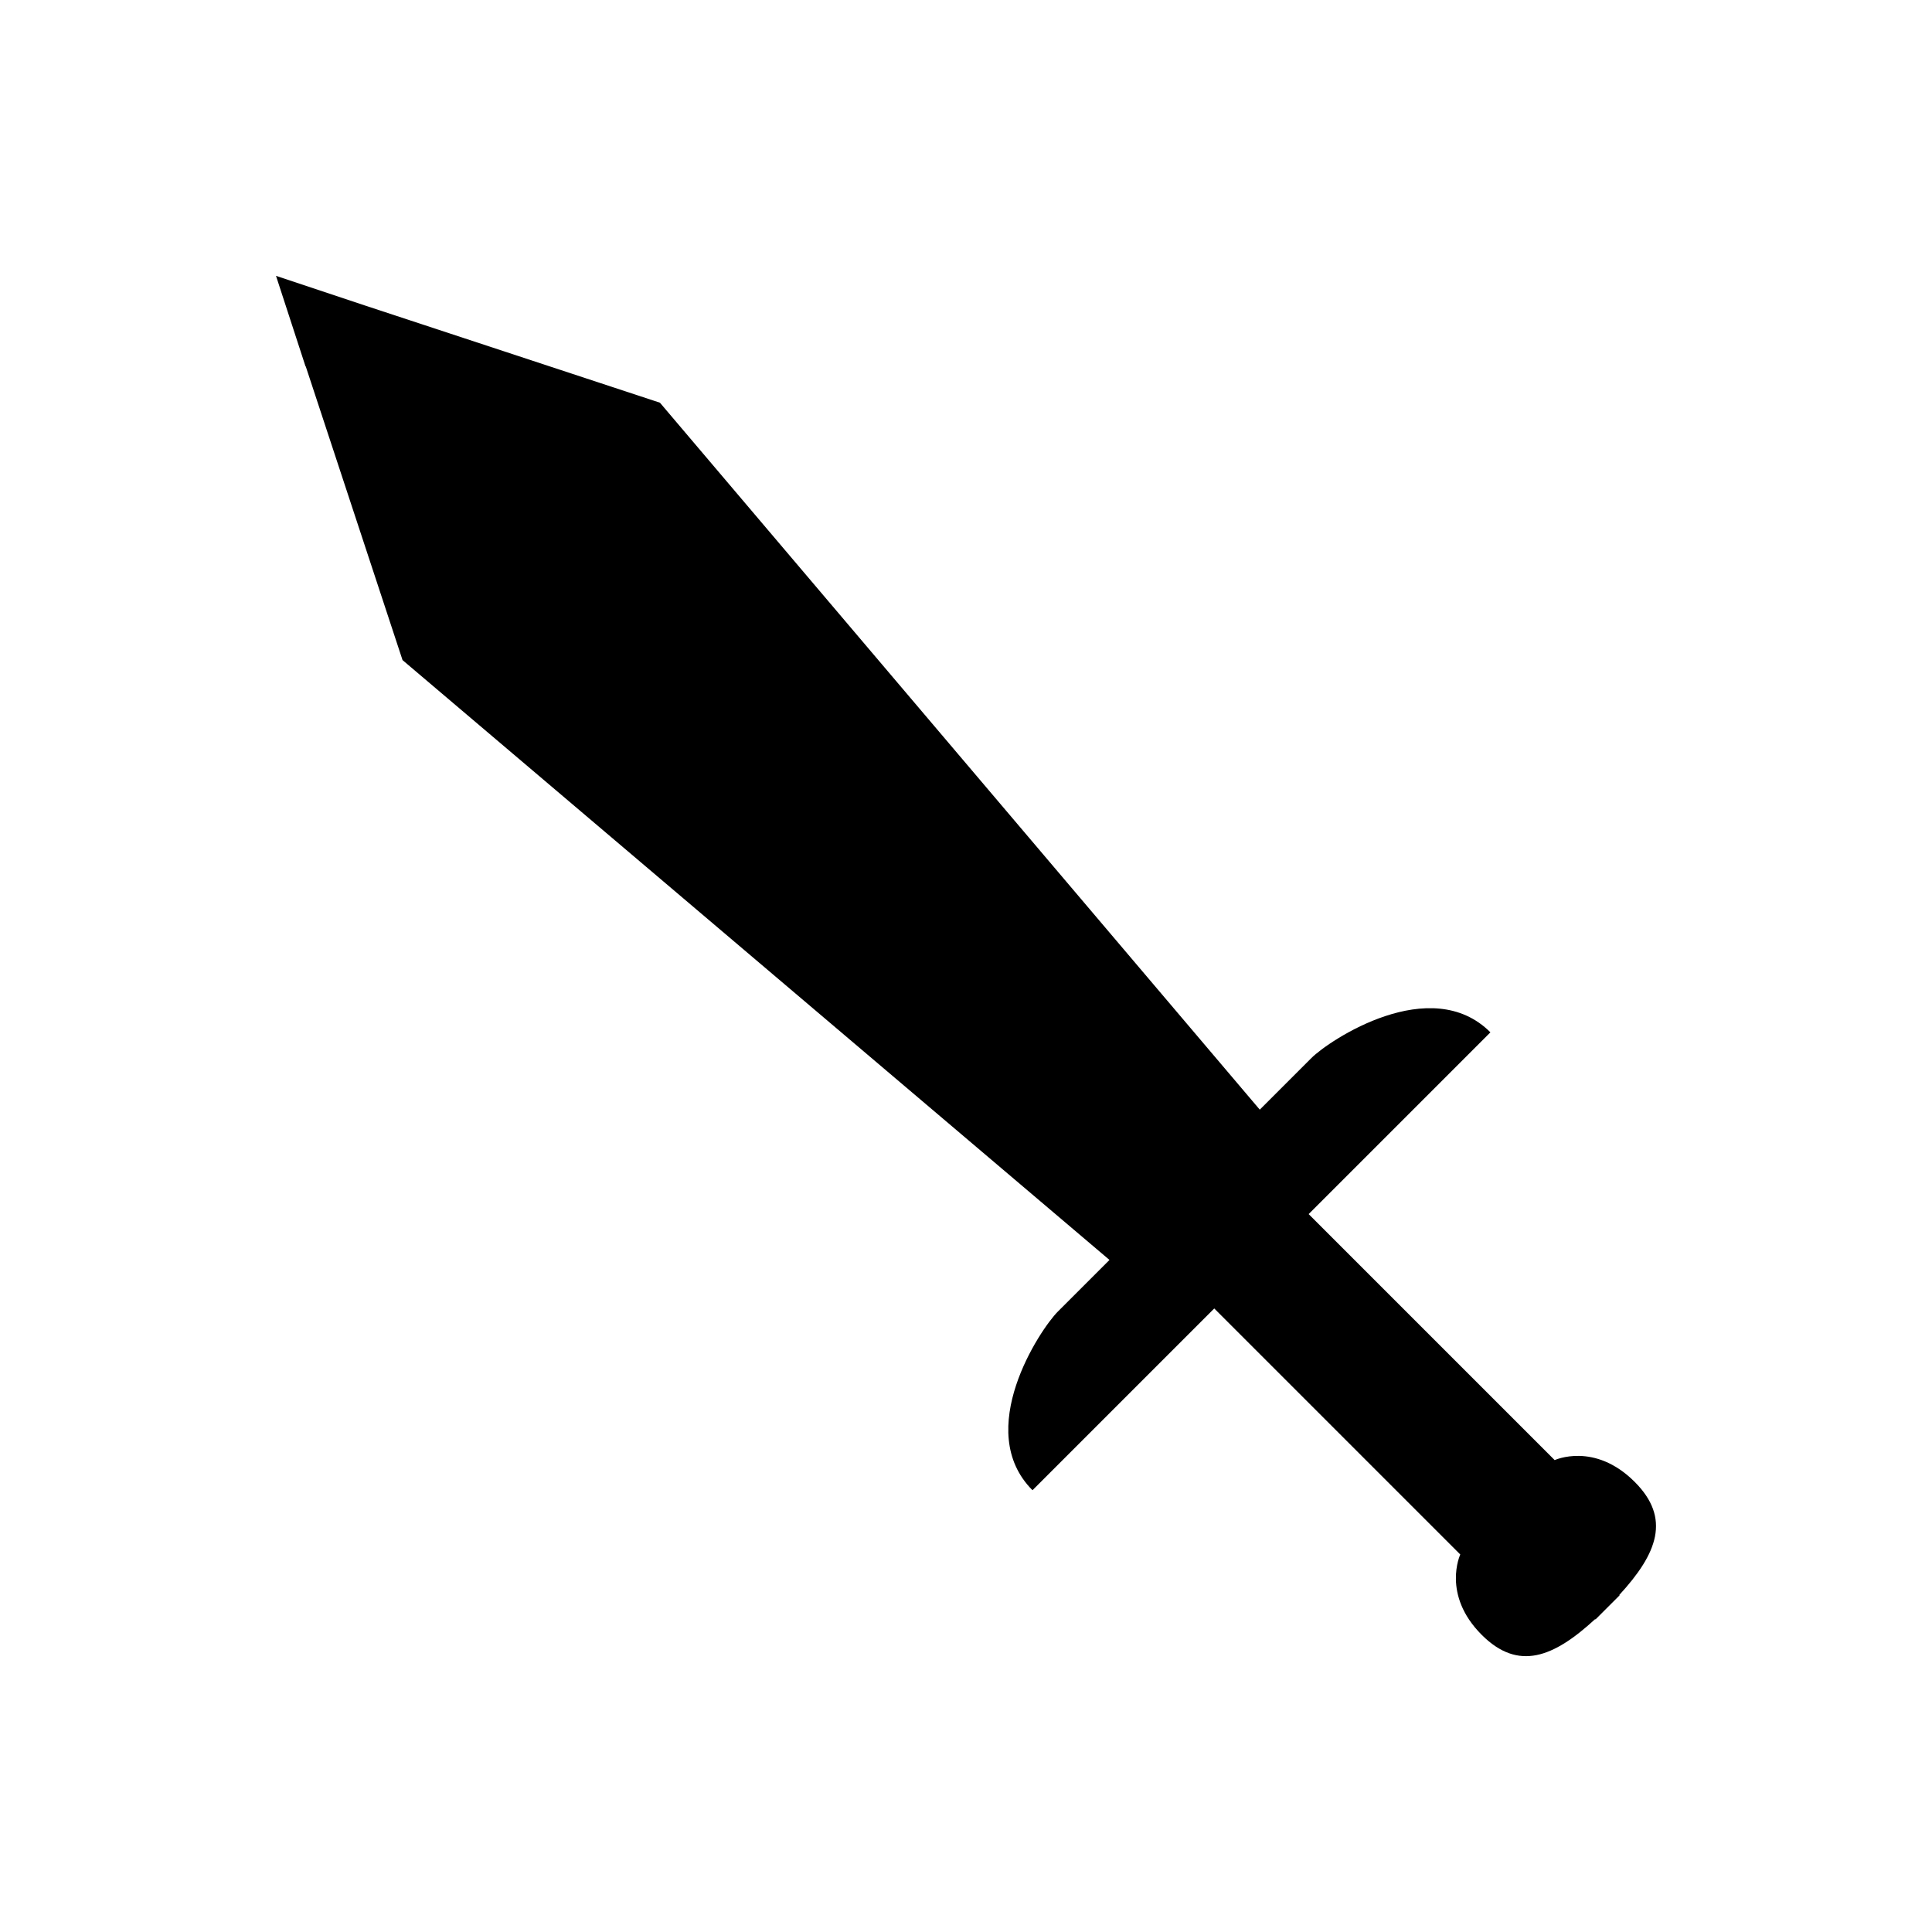 <?xml version="1.0" encoding="UTF-8" standalone="no"?>
<!-- Created with Inkscape (http://www.inkscape.org/) -->

<svg
   xmlns:dc="http://purl.org/dc/elements/1.1/"
   xmlns:cc="http://creativecommons.org/ns#"
   xmlns:rdf="http://www.w3.org/1999/02/22-rdf-syntax-ns#"
   xmlns:svg="http://www.w3.org/2000/svg"
   xmlns="http://www.w3.org/2000/svg"
   xmlns:sodipodi="http://sodipodi.sourceforge.net/DTD/sodipodi-0.dtd"
   xmlns:inkscape="http://www.inkscape.org/namespaces/inkscape"
   width="280"
   height="280"
   id="svg2"
   version="1.1"
   inkscape:version="0.48.4 r9939"
   sodipodi:docname="weapon-scepter.svg">
  <defs
     id="defs4" />
  <sodipodi:namedview
     id="base"
     pagecolor="#ffffff"
     bordercolor="#666666"
     borderopacity="1.0"
     inkscape:pageopacity="0.0"
     inkscape:pageshadow="2"
     inkscape:zoom="0.70710678"
     inkscape:cx="10.564477"
     inkscape:cy="157.19812"
     inkscape:document-units="px"
     inkscape:current-layer="layer1"
     showgrid="false"
     borderlayer="true"
     inkscape:showpageshadow="false"
     inkscape:window-width="1920"
     inkscape:window-height="1000"
     inkscape:window-x="0"
     inkscape:window-y="28"
     inkscape:window-maximized="1" />
  <g
     inkscape:label="Calque 1"
     inkscape:groupmode="layer"
     id="layer1"
     transform="translate(0,-772.362)">
    <path
       style="fill:#000000;fill-opacity:1;stroke:none"
       d="m 40,812.338 4.269,13.098 0.049,0.049 14.02,42.544 102.456,86.932 -7.471,7.471 c -2.607,2.607 -12.331,17.261 -3.687,25.905 l 26.342,-26.342 35.656,35.656 c 0,0 -2.722,5.816 3.105,11.643 5.302,5.303 10.405,3.286 16.445,-2.28 l 0.049,0.048 1.698,-1.698 c 0.018,-0.017 0.031,-0.032 0.049,-0.048 l 1.746,-1.746 -0.049,-0.048 c 5.531,-6.019 7.519,-11.109 2.232,-16.397 -5.827,-5.827 -11.594,-3.153 -11.594,-3.153 l -35.656,-35.656 26.342,-26.342 c -8.644,-8.644 -23.347,1.128 -25.954,3.735 l -7.471,7.471 L 95.643,830.725 53.098,816.705 40,812.339 z"
       id="path4448"
       inkscape:connector-curvature="0" />
  </g>
</svg>
